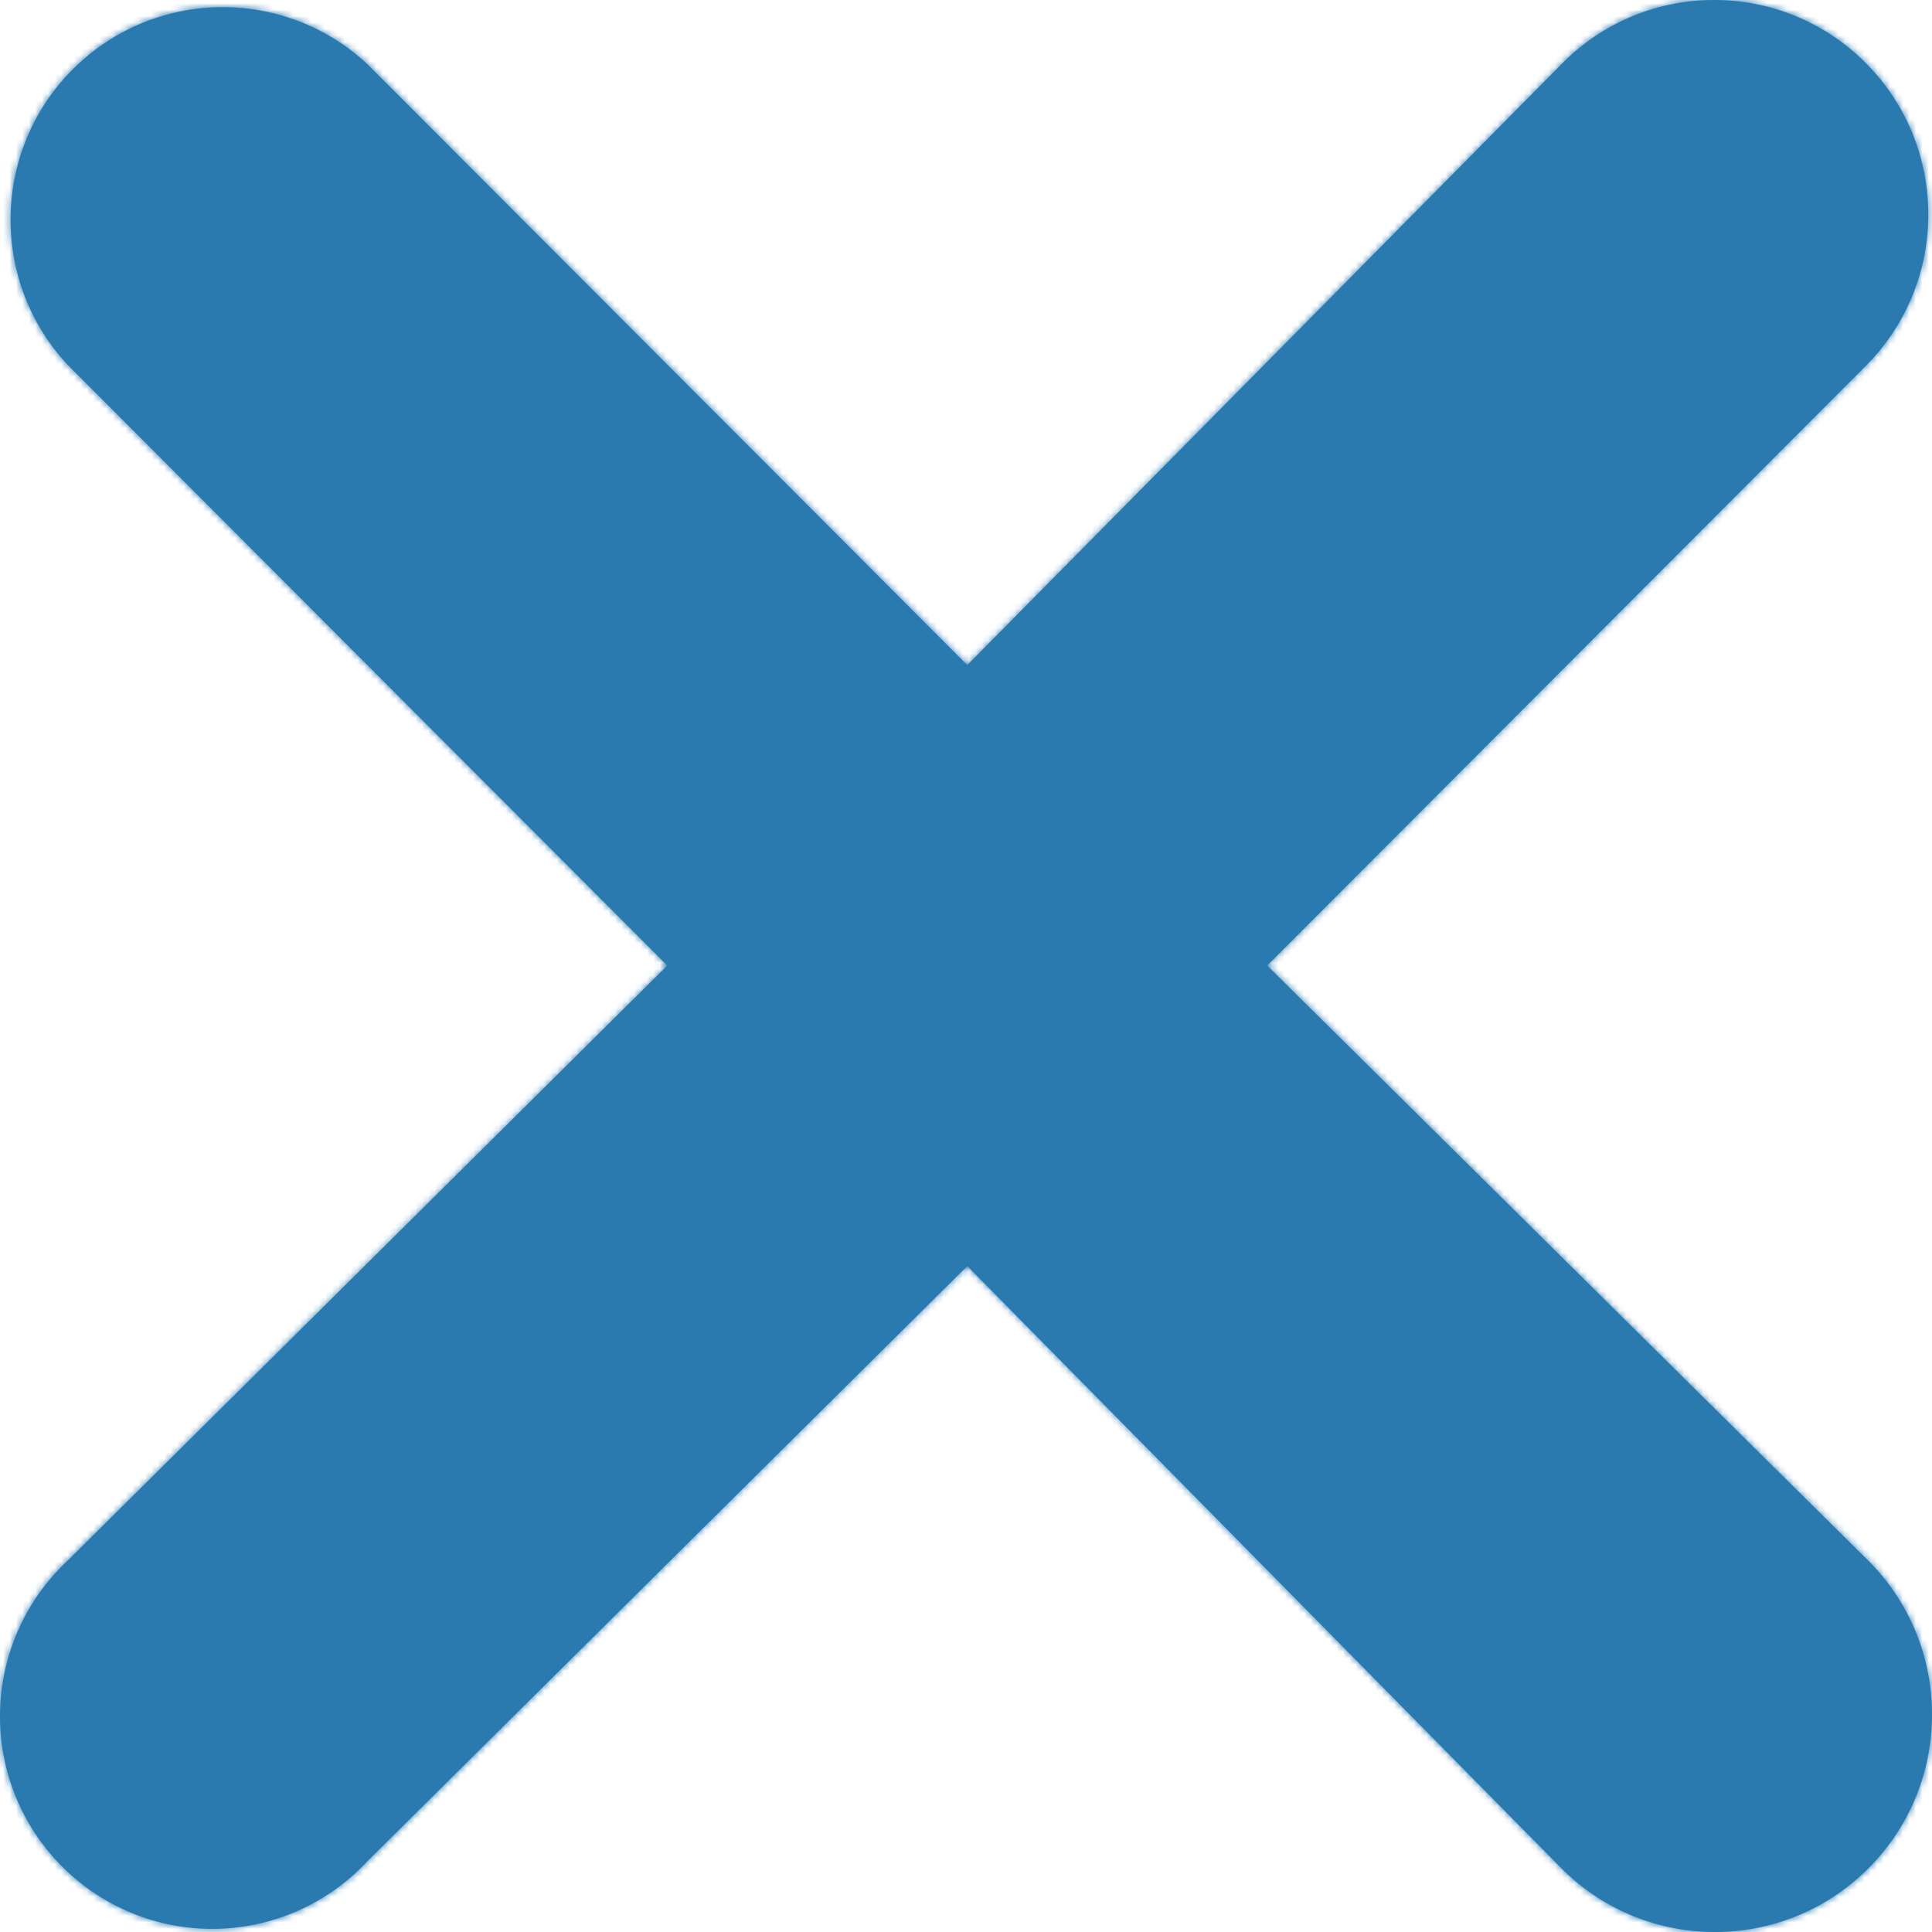 <svg width="300" height="300" xmlns="http://www.w3.org/2000/svg" xmlns:xlink="http://www.w3.org/1999/xlink"><title>Icons/Close</title><defs><path d="M242.456 9.972l-92.261 93.302L57.058 9.972C44.069-2.14 23.846-1.788 11.29 10.778c-12.545 12.58-12.895 32.84-.805 45.85l93.137 93.301-93.137 92.426a33.075 33.075 0 0 0-10.48 23.568 33.004 33.004 0 0 0 9.651 23.918 32.914 32.914 0 0 0 23.877 9.668A32.929 32.929 0 0 0 57.059 289l93.137-92.413 92.261 93.524c13.163 13.187 34.508 13.187 47.67 0 13.163-13.187 13.164-34.57 0-47.755l-93.357-92.426 93.137-93.302c12.86-13.128 12.661-34.207-.444-47.088-13.105-12.883-34.146-12.696-47.004.433h-.003z" id="a"/></defs><g fill="none" fill-rule="evenodd"><mask id="b" fill="#fff"><use xlink:href="#a"/></mask><use fill="#2A7AB0" fill-rule="nonzero" xlink:href="#a"/><path d="M0 0h300v300H0z" mask="url(#b)" fill="#2A7AB0"/></g></svg>